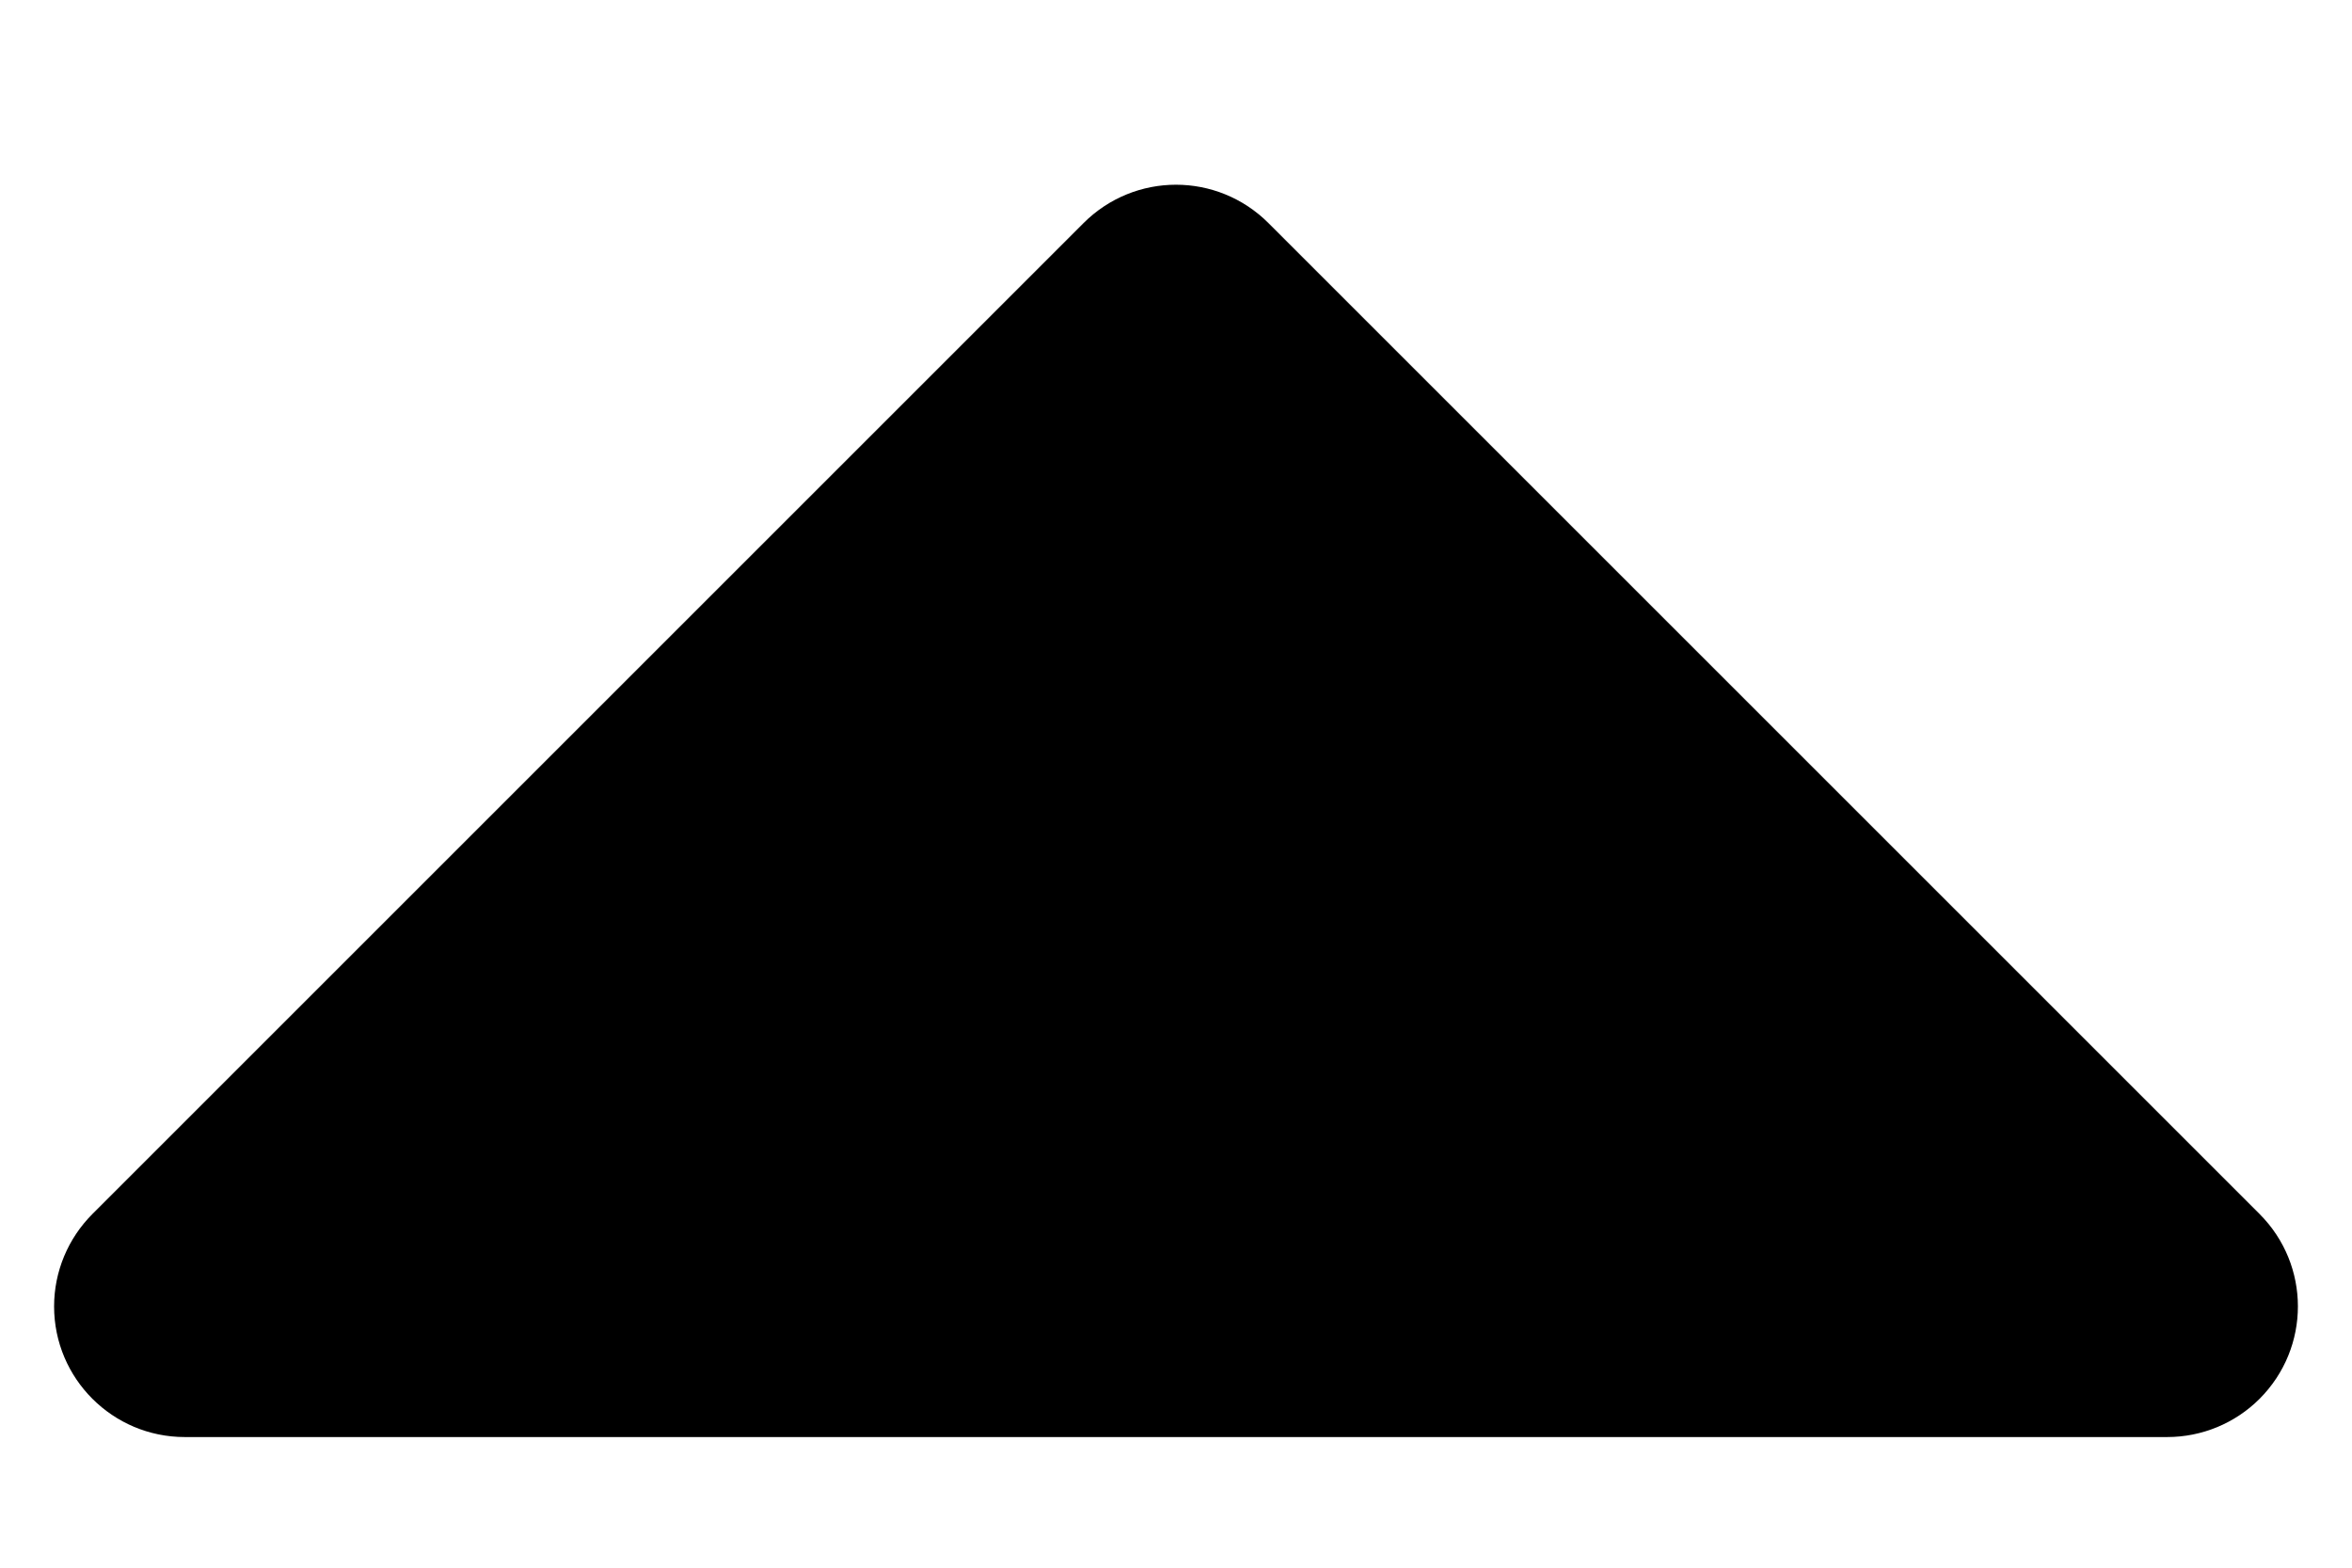 <svg xmlns="http://www.w3.org/2000/svg" width="9" height="6" viewBox="0 0 9 6"><path d="M1.354,1.354 L5.146,5.146 C5.342,5.342 5.658,5.342 5.854,5.146 L9.646,1.354 C9.842,1.158 9.842,0.842 9.646,0.646 C9.553,0.553 9.426,0.5 9.293,0.5 L1.707,0.5 C1.431,0.5 1.207,0.724 1.207,1 C1.207,1.133 1.26,1.26 1.354,1.354 Z" transform="matrix(1 0 0 -1 -1 6)"/></svg>